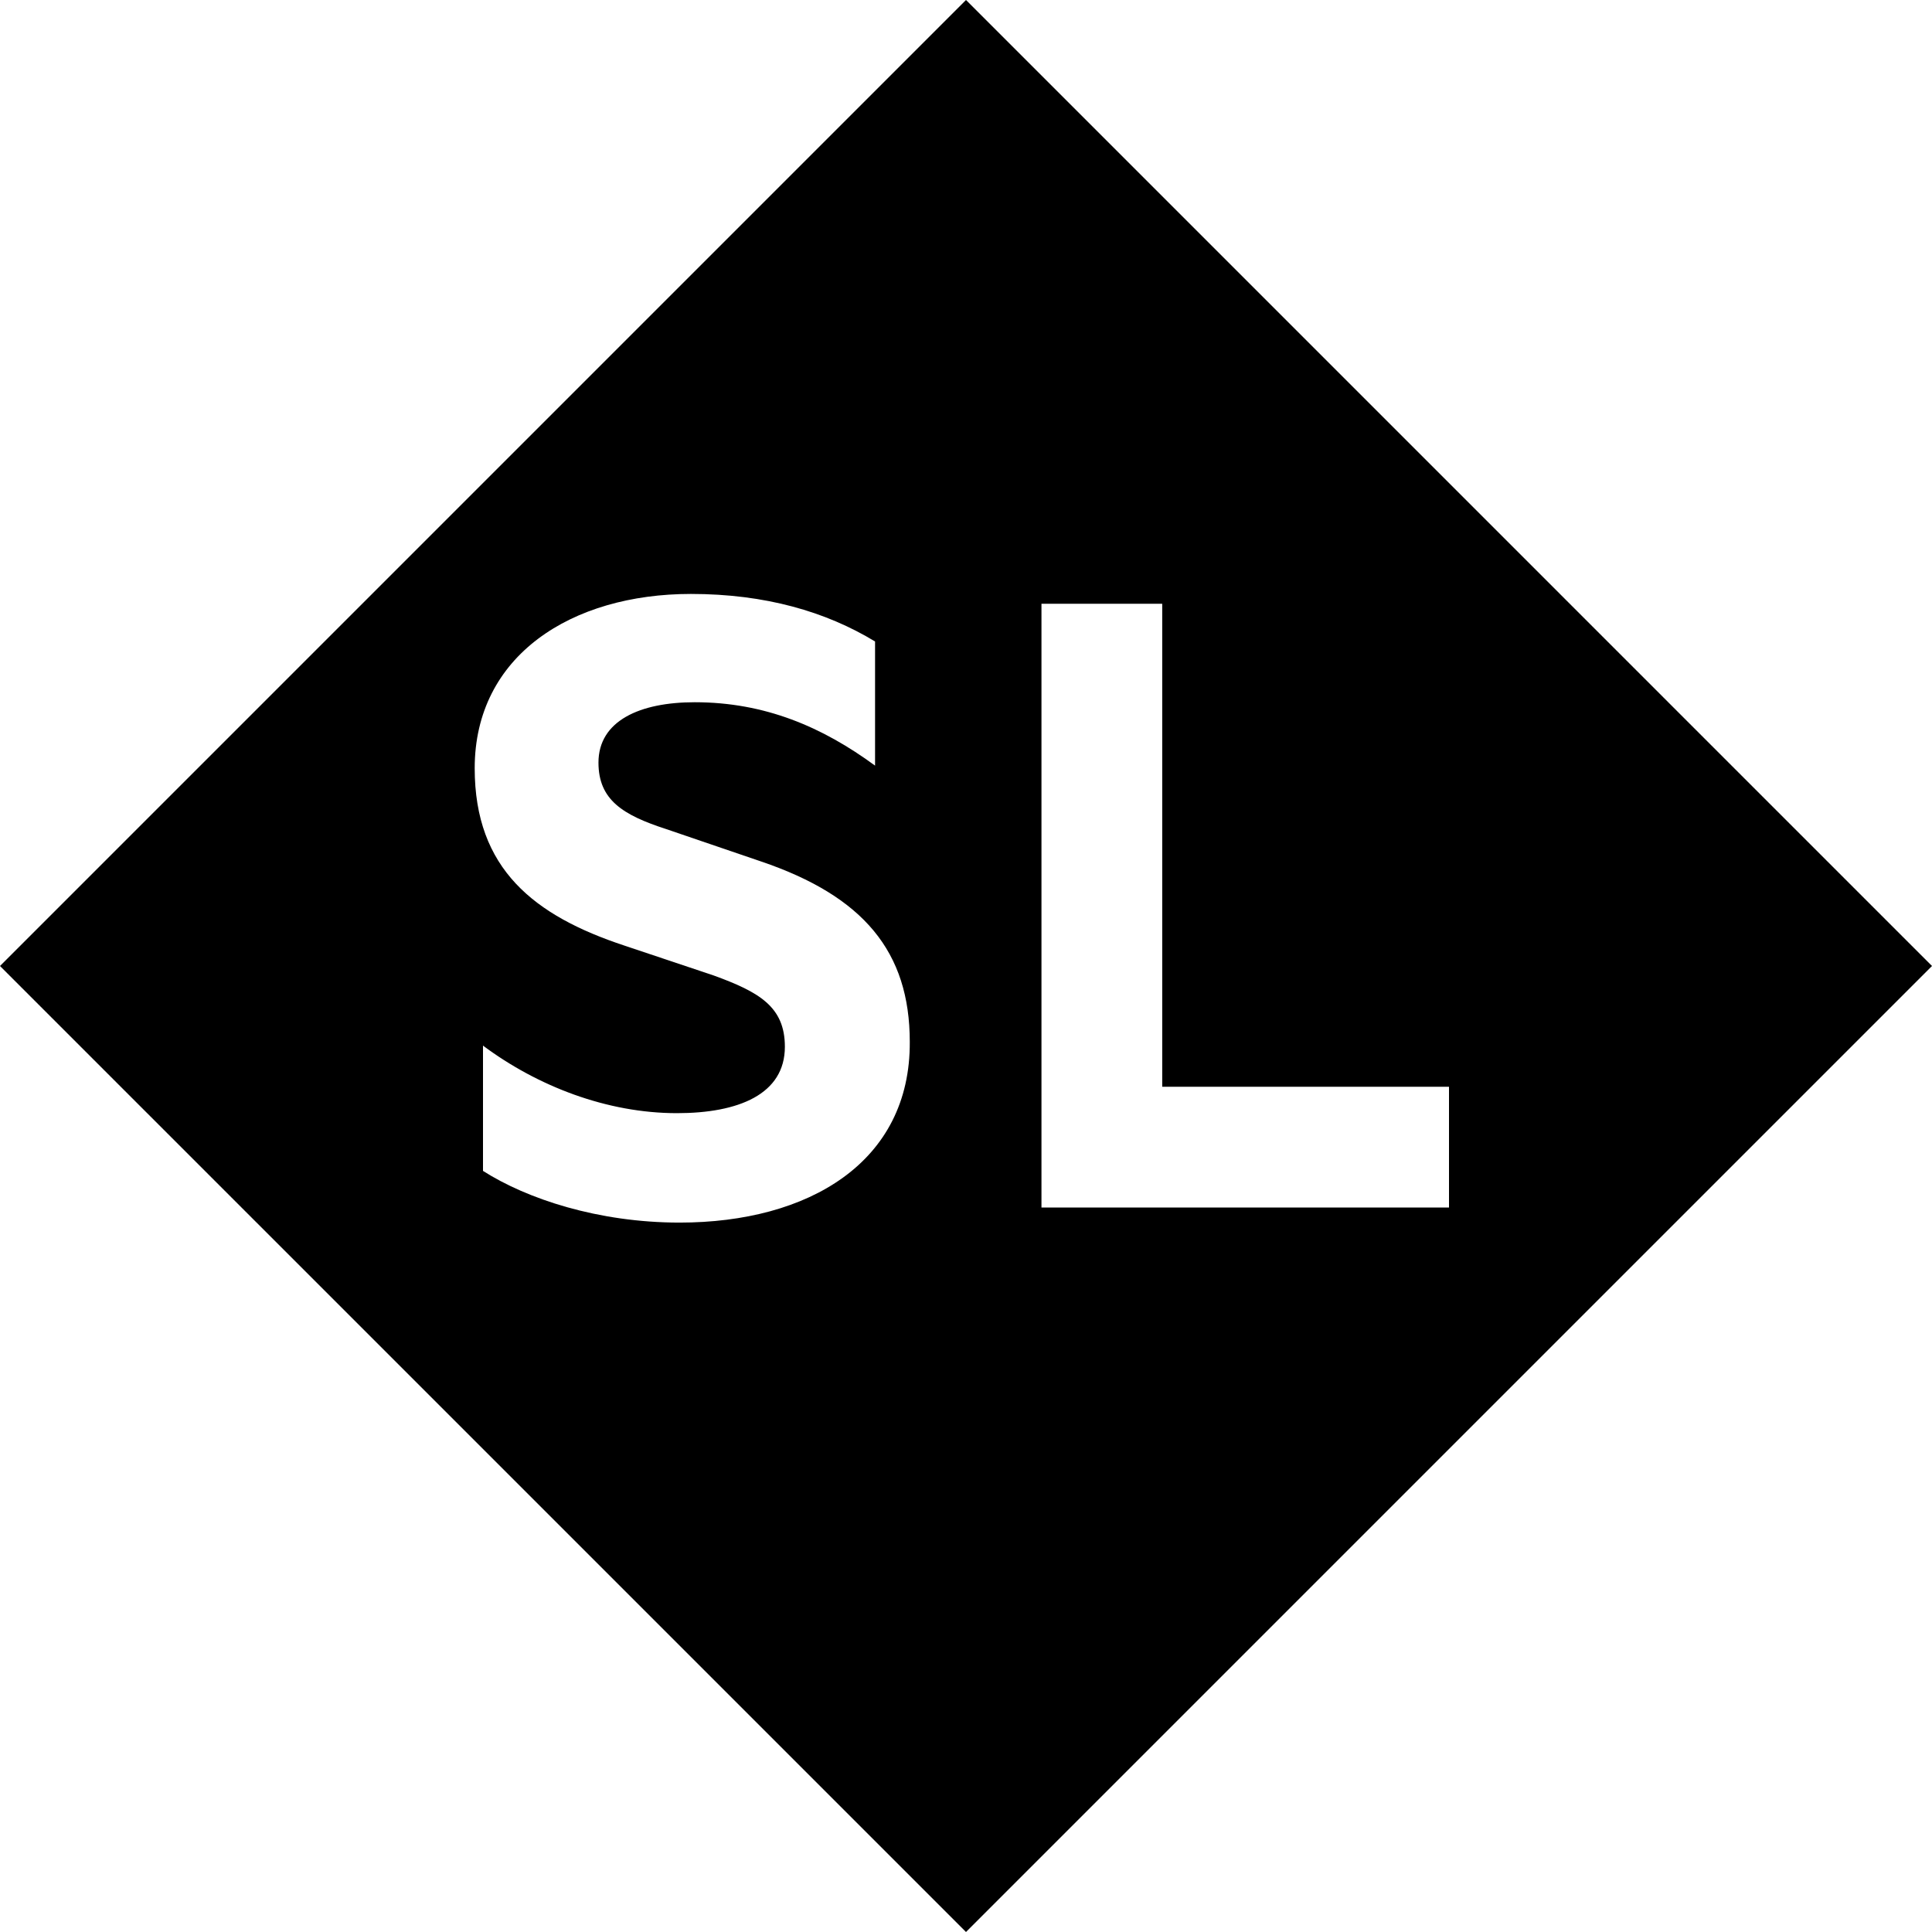 <?xml version="1.0" encoding="utf-8"?>
<!-- Generator: Adobe Illustrator 24.2.0, SVG Export Plug-In . SVG Version: 6.00 Build 0)  -->
<svg xmlns="http://www.w3.org/2000/svg" width="512" height="512" viewBox="0 0 512 512">
<path d="M256,0L0,256l256,256l256-256L256,0z M180.1,324c-21.6,0-40.5-6.3-52.1-13.7v-33.2c14.5,10.8,32.9,17.9,51.4,17.9
	c16.3,0,28.6-5,28.6-17.6c0-10.6-6.8-14.5-18.9-18.9l-23.6-7.9c-23.9-7.9-39.7-20.3-39.7-47c0-29.9,25.7-46.2,57.3-46.2
	c19.7,0,35.8,4.7,48.8,12.6v32.9c-13.9-10.2-29.1-16.8-47.8-16.8c-14.5,0-25.5,4.9-25.5,16c0,9.9,6.5,13.9,17.9,17.6l25.2,8.6
	c27.1,9.2,39.4,23.9,39.4,47.8C241.3,308,214.3,324,180.1,324z M276,320V160h32v128h76v32H276L276,320z"/>
</svg>
